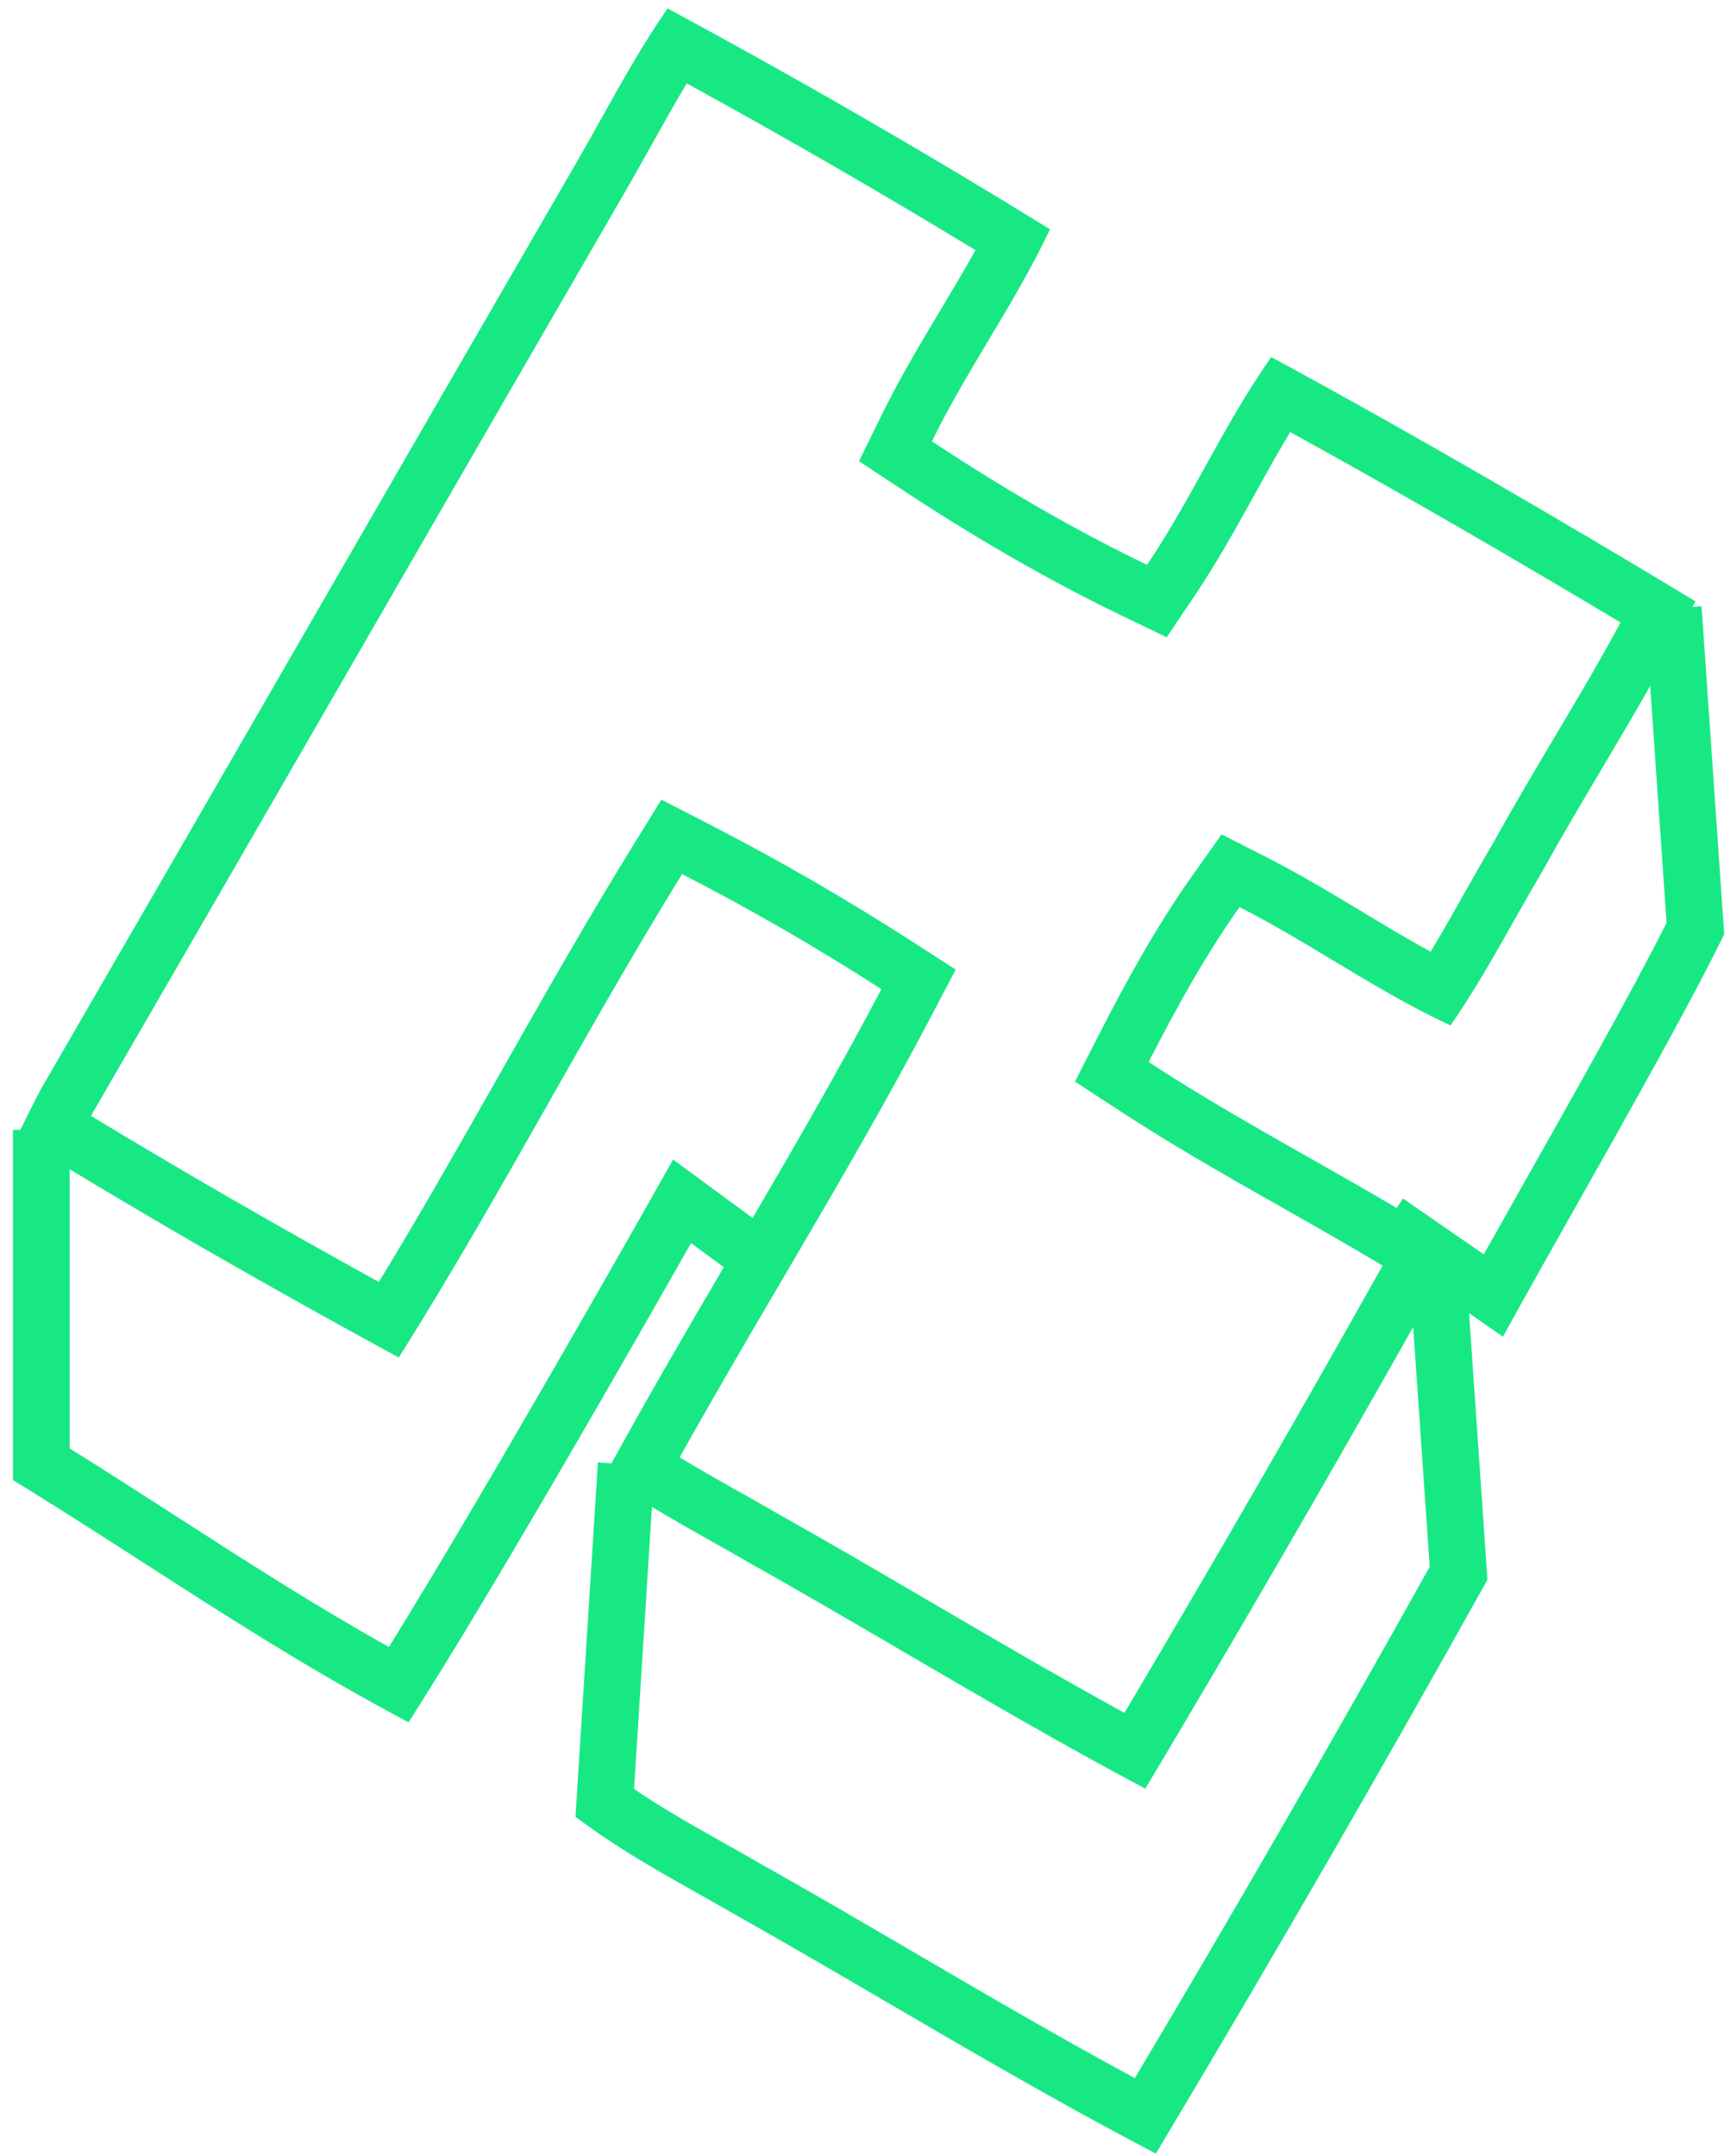<svg width="122" height="152" viewBox="0 0 122 152" fill="none" xmlns="http://www.w3.org/2000/svg">
<path fill-rule="evenodd" clip-rule="evenodd" d="M69.737 23.947C68.332 26.296 66.924 28.649 65.717 31.117C70.58 34.328 75.633 37.296 80.89 39.827C82.386 37.606 83.685 35.261 84.985 32.916L84.985 32.916C86.447 30.277 87.909 27.638 89.652 25.175C99.766 30.662 109.706 36.451 119.559 42.391C119.493 42.525 119.427 42.658 119.361 42.791L119.994 42.748L121.554 65.328L121.591 65.865L121.353 66.349C119.013 71.105 114.4 79.272 110.708 85.811C109.298 88.309 108.021 90.569 107.057 92.311L105.987 94.244L104.169 92.986L103.599 92.592L104.854 110.786L104.895 111.379L104.606 111.898C97.429 124.766 90.063 137.524 82.485 150.211L81.51 151.843L79.831 150.953C73.964 147.842 68.173 144.458 62.434 141.104L62.433 141.104L62.433 141.104C58.752 138.953 55.091 136.814 51.445 134.767L51.435 134.761L51.424 134.755C50.691 134.332 49.938 133.908 49.175 133.479L49.175 133.478L49.175 133.478C46.62 132.04 43.946 130.535 41.475 128.746L40.582 128.1L40.652 127L42.164 103.114L43.126 103.175C45.673 98.518 48.352 93.93 51.041 89.346L48.731 87.648C48.439 88.163 48.095 88.768 47.708 89.45C46.383 91.776 44.544 94.995 42.484 98.562C38.37 105.688 33.356 114.241 29.809 119.857L28.809 121.441L27.163 120.545C21.063 117.226 15.725 113.789 10.274 110.28L10.274 110.28C7.536 108.517 4.769 106.735 1.864 104.942L0.915 104.356L0.915 103.24L0.915 79.66L1.435 79.66C1.911 78.688 2.394 77.715 2.92 76.729C9.236 65.832 15.528 54.934 21.82 44.036C28.113 33.138 34.405 22.239 40.721 11.342C41.304 10.332 41.871 9.316 42.437 8.303L42.437 8.302C43.904 5.674 45.363 3.061 47.078 0.595C56.208 5.513 65.222 10.718 74.046 16.165C72.786 18.85 71.263 21.396 69.737 23.947ZM4.915 82.443L4.915 102.127C7.602 103.799 10.129 105.426 12.603 107.02L12.604 107.021L12.604 107.021C17.474 110.158 22.143 113.164 27.427 116.123C30.834 110.632 35.283 103.036 39.02 96.562C41.075 93.003 42.91 89.792 44.231 87.471C44.892 86.31 45.424 85.372 45.791 84.725C45.974 84.401 46.117 84.149 46.213 83.979L46.322 83.786L46.35 83.737L46.357 83.724L46.358 83.721L46.359 83.721C46.359 83.721 46.359 83.72 48.101 84.703L46.359 83.72L47.467 81.755L49.285 83.091L53.075 85.876C56.194 80.548 59.285 75.203 62.154 69.742C57.588 66.803 52.891 64.092 48.101 61.629C44.849 66.891 41.794 72.277 38.736 77.668C35.294 83.735 31.85 89.808 28.119 95.714C20.29 91.454 12.541 87.054 4.915 82.443ZM45.974 106.244L44.714 126.134C46.717 127.502 48.817 128.685 51.003 129.916L51.003 129.916L51.005 129.917C51.797 130.363 52.6 130.815 53.414 131.285C57.193 133.407 60.896 135.571 64.584 137.727L64.587 137.729C69.704 140.72 74.795 143.696 80.028 146.522C87.141 134.579 94.066 122.572 100.823 110.468L99.657 93.562C93.505 104.479 87.213 115.321 80.768 126.112C74.922 123.011 69.212 119.674 63.511 116.342C59.823 114.187 56.139 112.034 52.425 109.949C51.65 109.501 50.87 109.062 50.09 108.623L50.09 108.623C48.709 107.846 47.328 107.068 45.974 106.244ZM98.488 85.168L98.947 84.506L102.456 86.935L104.634 88.443C105.43 87.022 106.337 85.416 107.301 83.709L107.306 83.7C110.858 77.41 115.176 69.763 117.526 65.063L116.372 48.365C115.271 50.305 114.131 52.226 112.991 54.149L112.991 54.15C111.569 56.545 110.147 58.943 108.796 61.383C108.115 62.534 107.457 63.699 106.799 64.863L106.799 64.864C105.373 67.387 103.948 69.909 102.292 72.298C99.424 70.976 96.729 69.354 94.034 67.731L94.033 67.731C91.856 66.421 89.68 65.11 87.411 63.958C84.975 67.391 82.933 71.102 81.005 74.879C84.714 77.31 88.555 79.487 92.397 81.665L92.398 81.666L92.398 81.666C94.434 82.82 96.471 83.975 98.488 85.168ZM88.726 34.416C89.49 33.039 90.227 31.722 90.986 30.463C98.829 34.782 106.579 39.28 114.284 43.889C112.824 46.596 111.278 49.196 109.687 51.874L109.687 51.875C108.26 54.276 106.796 56.739 105.324 59.396C104.565 60.681 103.873 61.907 103.203 63.093L103.203 63.093L103.203 63.093C102.422 64.476 101.673 65.803 100.887 67.102C99.567 66.379 98.243 65.594 96.87 64.77C96.716 64.677 96.561 64.584 96.405 64.49C96.302 64.428 96.198 64.365 96.094 64.303C93.933 63.001 91.628 61.614 89.222 60.392L86.146 58.83L84.149 61.643C81.545 65.312 79.4 69.225 77.442 73.06L75.81 76.257L78.812 78.224C82.489 80.634 86.271 82.79 89.943 84.872L90.394 85.128L90.394 85.128C92.814 86.5 95.183 87.843 97.501 89.235C91.566 99.812 85.501 110.316 79.294 120.77C74.683 118.24 70.196 115.617 65.662 112.966L65.66 112.965C61.97 110.807 58.249 108.631 54.404 106.473C53.549 105.979 52.722 105.513 51.918 105.061L51.915 105.059C50.525 104.276 49.203 103.531 47.929 102.753C50.241 98.614 52.648 94.511 55.08 90.364L55.081 90.364L55.908 88.953C59.236 83.277 62.589 77.516 65.695 71.602L67.398 68.361L64.319 66.379C59.645 63.37 54.836 60.594 49.93 58.072L46.642 56.381L44.698 59.526C41.406 64.854 38.315 70.302 35.266 75.679L34.682 76.708C32.056 81.336 29.448 85.909 26.717 90.386C19.864 86.61 13.089 82.723 6.415 78.675L6.416 78.673C12.723 67.794 19.004 56.914 25.284 46.037L25.285 46.036C31.577 35.137 37.867 24.242 44.182 13.348L44.185 13.342C44.836 12.216 45.44 11.133 46.025 10.084C46.839 8.626 47.616 7.234 48.429 5.881C55.298 9.644 62.096 13.569 68.79 17.636C68.072 18.93 67.297 20.233 66.485 21.591L66.278 21.936C64.894 24.251 63.407 26.736 62.124 29.36L60.579 32.518L63.513 34.455C68.491 37.742 73.702 40.806 79.154 43.431L82.273 44.932L84.207 42.062C85.804 39.691 87.183 37.203 88.465 34.889L88.726 34.416Z" fill="#18E884"/>
</svg>
